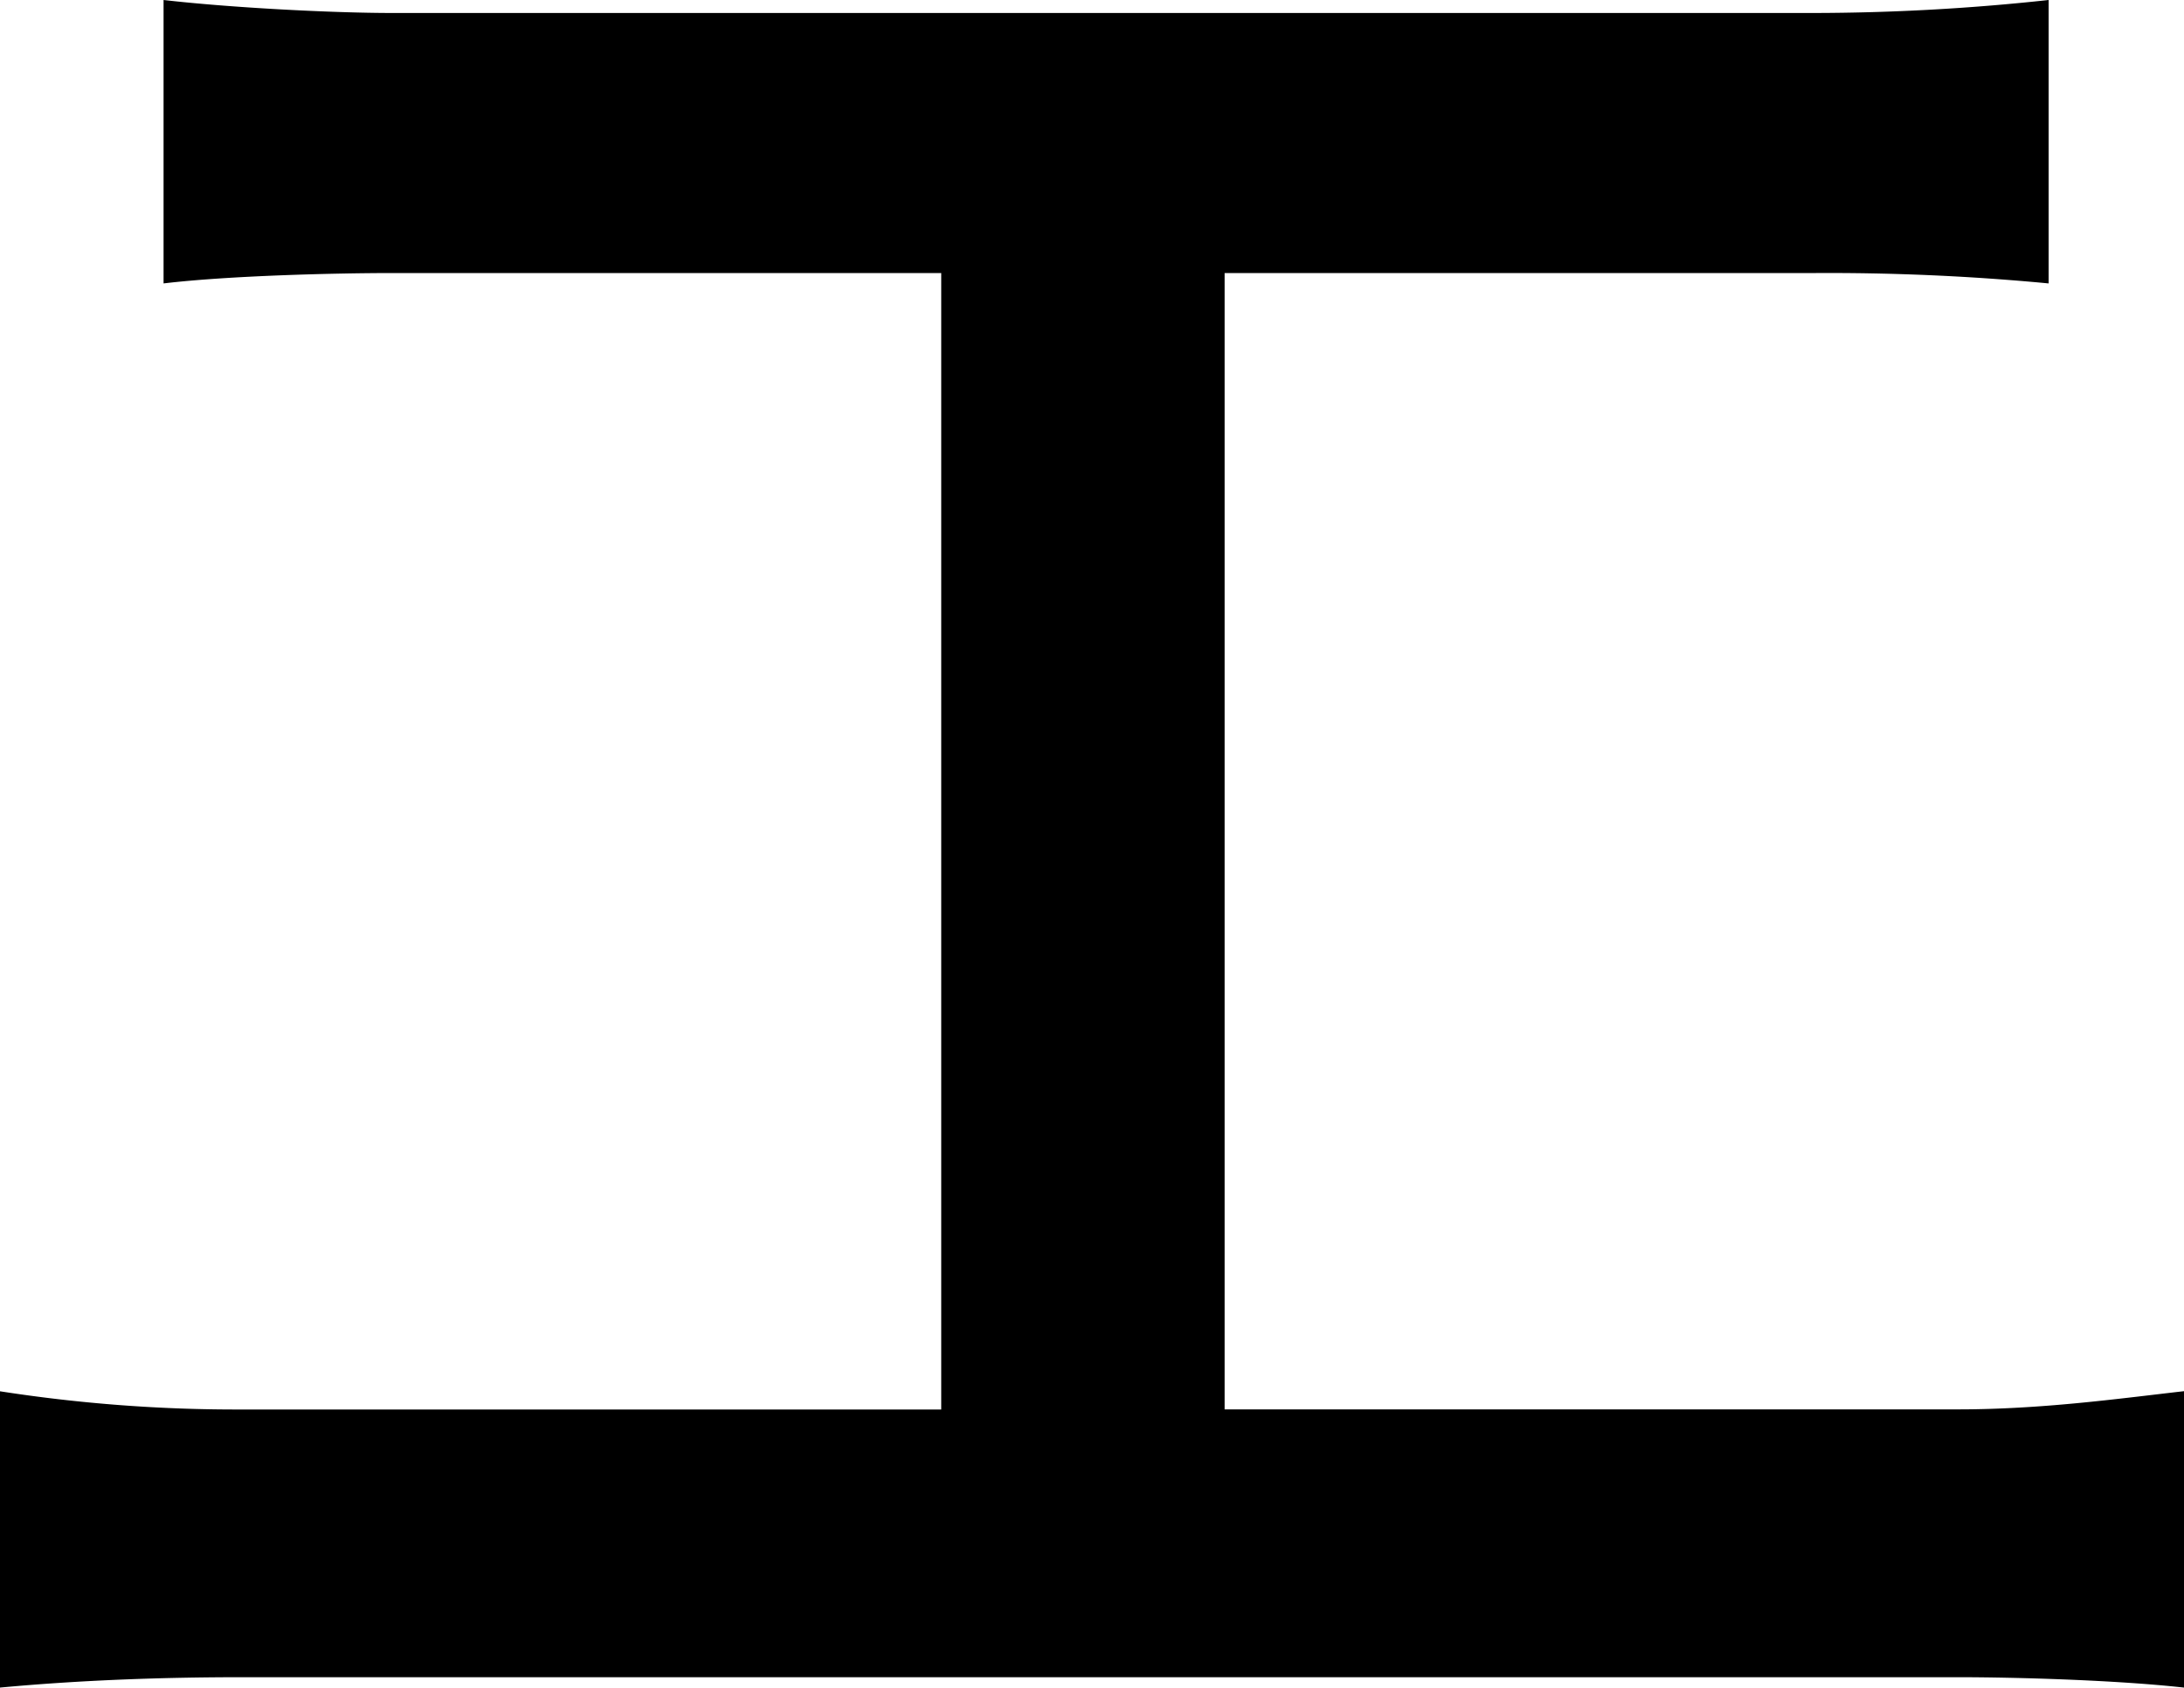 <svg xmlns="http://www.w3.org/2000/svg" viewBox="0 0 401.91 310.52"><g id="Layer_2" data-name="Layer 2"><g id="Layer_1-2" data-name="Layer 1"><path d="M360.28,259.33c15.31,0,29.19-1.92,41.63-3.35v54.54c-12.92-1.43-31.58-1.91-41.63-1.91H44.5c-13.88,0-29.19.48-44.5,1.91V256a283.13,283.13,0,0,0,44.5,3.35H173.21V50.24h-101c-10.53,0-30.15.48-42.11,1.91V0c12.44,1.43,31.1,2.39,42.11,2.39H334A404.12,404.12,0,0,0,377,0V52.15A427.5,427.5,0,0,0,334,50.24H225.36V259.33Z"/></g></g></svg>